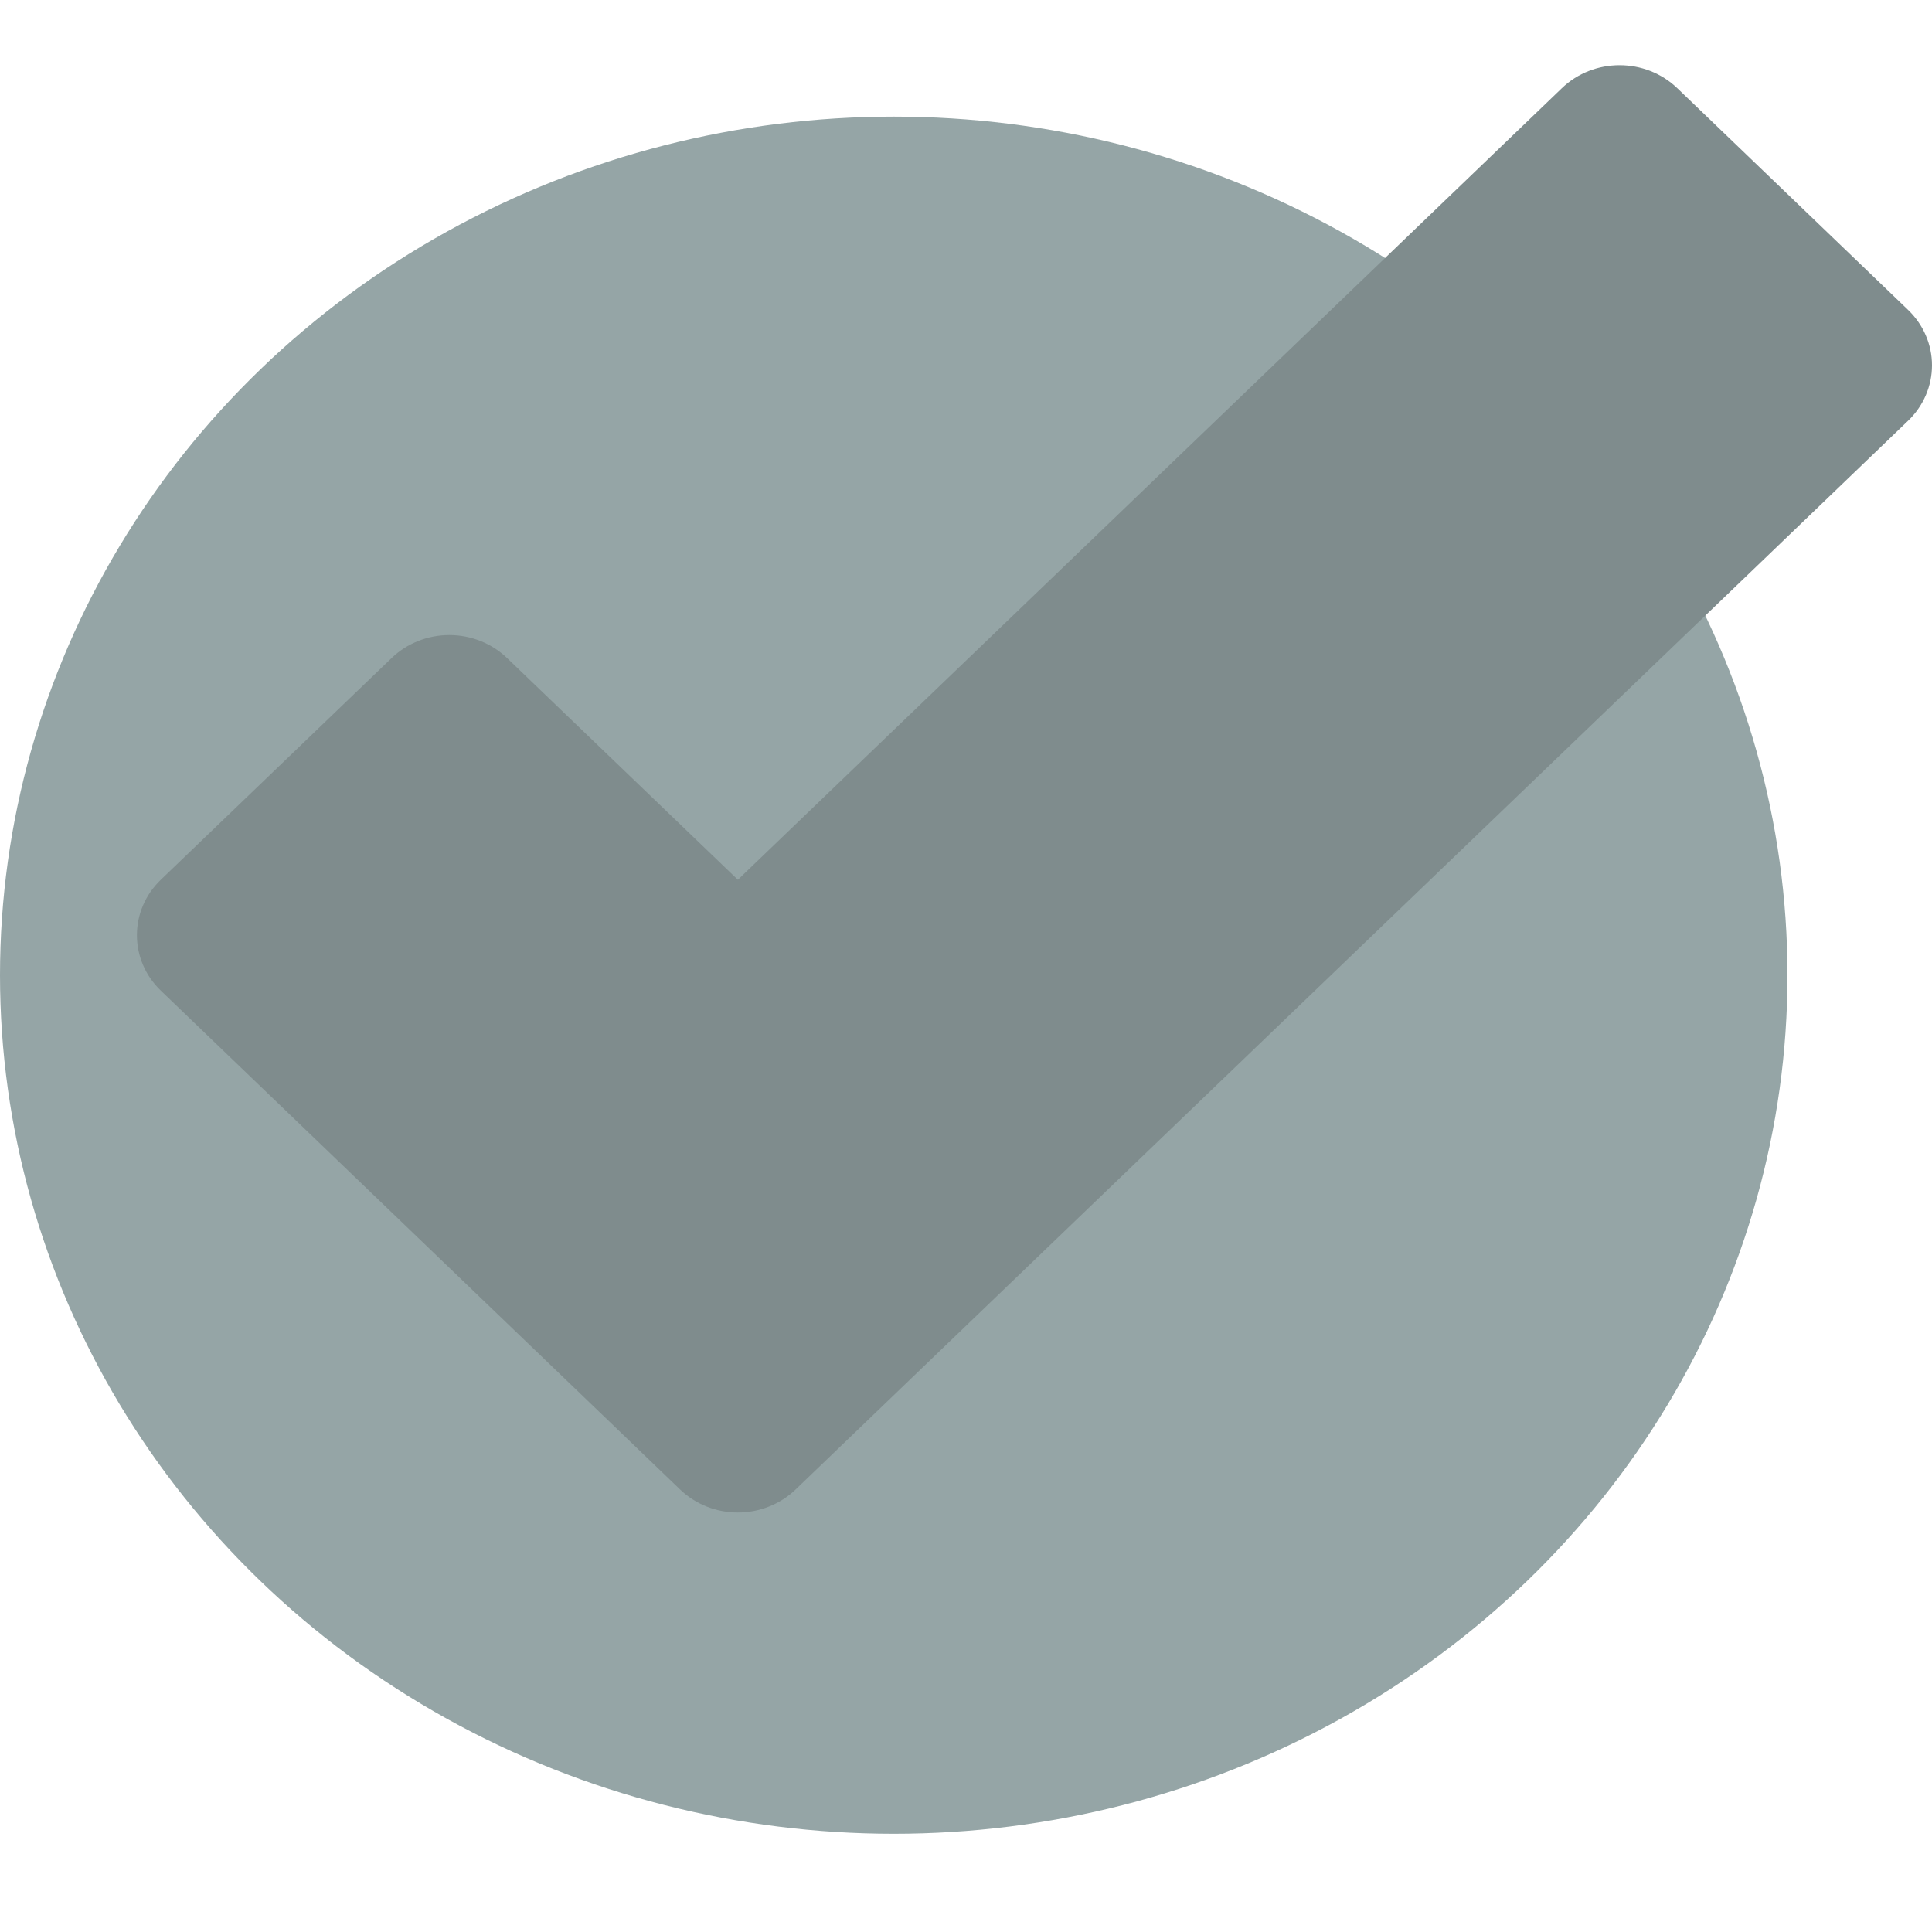 <?xml version="1.0" encoding="UTF-8" standalone="no"?>
<!-- Generator: Adobe Illustrator 19.0.0, SVG Export Plug-In . SVG Version: 6.00 Build 0)  -->

<svg
   xmlns:dc="http://purl.org/dc/elements/1.1/"
   xmlns:cc="http://creativecommons.org/ns#"
   xmlns:rdf="http://www.w3.org/1999/02/22-rdf-syntax-ns#"
   xmlns:svg="http://www.w3.org/2000/svg"
   xmlns="http://www.w3.org/2000/svg"
   xmlns:sodipodi="http://sodipodi.sourceforge.net/DTD/sodipodi-0.dtd"
   xmlns:inkscape="http://www.inkscape.org/namespaces/inkscape"
   version="1.1"
   id="Layer_1"
   x="0px"
   y="0px"
   viewBox="0 0 329.954 329.954"
   style="enable-background:new 0 0 329.954 329.954;"
   xml:space="preserve"
   width="512px"
   height="512px"
   inkscape:version="0.91 r13725"
   sodipodi:docname="checkbox_unchecked.svg"><defs
     id="defs36" /><sodipodi:namedview
     pagecolor="#ffffff"
     bordercolor="#666666"
     borderopacity="1"
     objecttolerance="10"
     gridtolerance="10"
     guidetolerance="10"
     inkscape:pageopacity="0"
     inkscape:pageshadow="2"
     inkscape:window-width="640"
     inkscape:window-height="480"
     id="namedview34"
     showgrid="false"
     inkscape:zoom="0.4609375"
     inkscape:cx="256"
     inkscape:cy="256"
     inkscape:window-x="0"
     inkscape:window-y="27"
     inkscape:window-maximized="0"
     inkscape:current-layer="Layer_1" /><ellipse
     style="fill:#95a5a6;stroke:none"
     id="path3366"
     cx="152.636"
     cy="166.546"
     rx="152.636"
     ry="146.631" /><path
     id="XMLID_89_"
     d="m 116.157,254.39 c 2.614,2.511 6.159,3.921 9.855,3.921 3.697,0 7.242,-1.411 9.854,-3.921 L 325.871,71.861 c 2.615,-2.511 4.083,-5.916 4.083,-9.467 0,-3.552 -1.468,-6.957 -4.083,-9.468 L 286.451,15.058 c -5.442,-5.228 -14.267,-5.229 -19.71,0 L 126.016,150.249 86.594,112.378 c -2.614,-2.511 -6.159,-3.922 -9.855,-3.922 -3.696,0 -7.241,1.411 -9.854,3.922 l -39.42,37.869 c -5.442,5.229 -5.442,13.706 0,18.934 l 88.692,85.208 z"
     style="fill:#7f8c8d"
     inkscape:connector-curvature="0" /><g
     id="g4" /><g
     id="g6" /><g
     id="g8" /><g
     id="g10" /><g
     id="g12" /><g
     id="g14" /><g
     id="g16" /><g
     id="g18" /><g
     id="g20" /><g
     id="g22" /><g
     id="g24" /><g
     id="g26" /><g
     id="g28" /><g
     id="g30" /><g
     id="g32" /></svg>